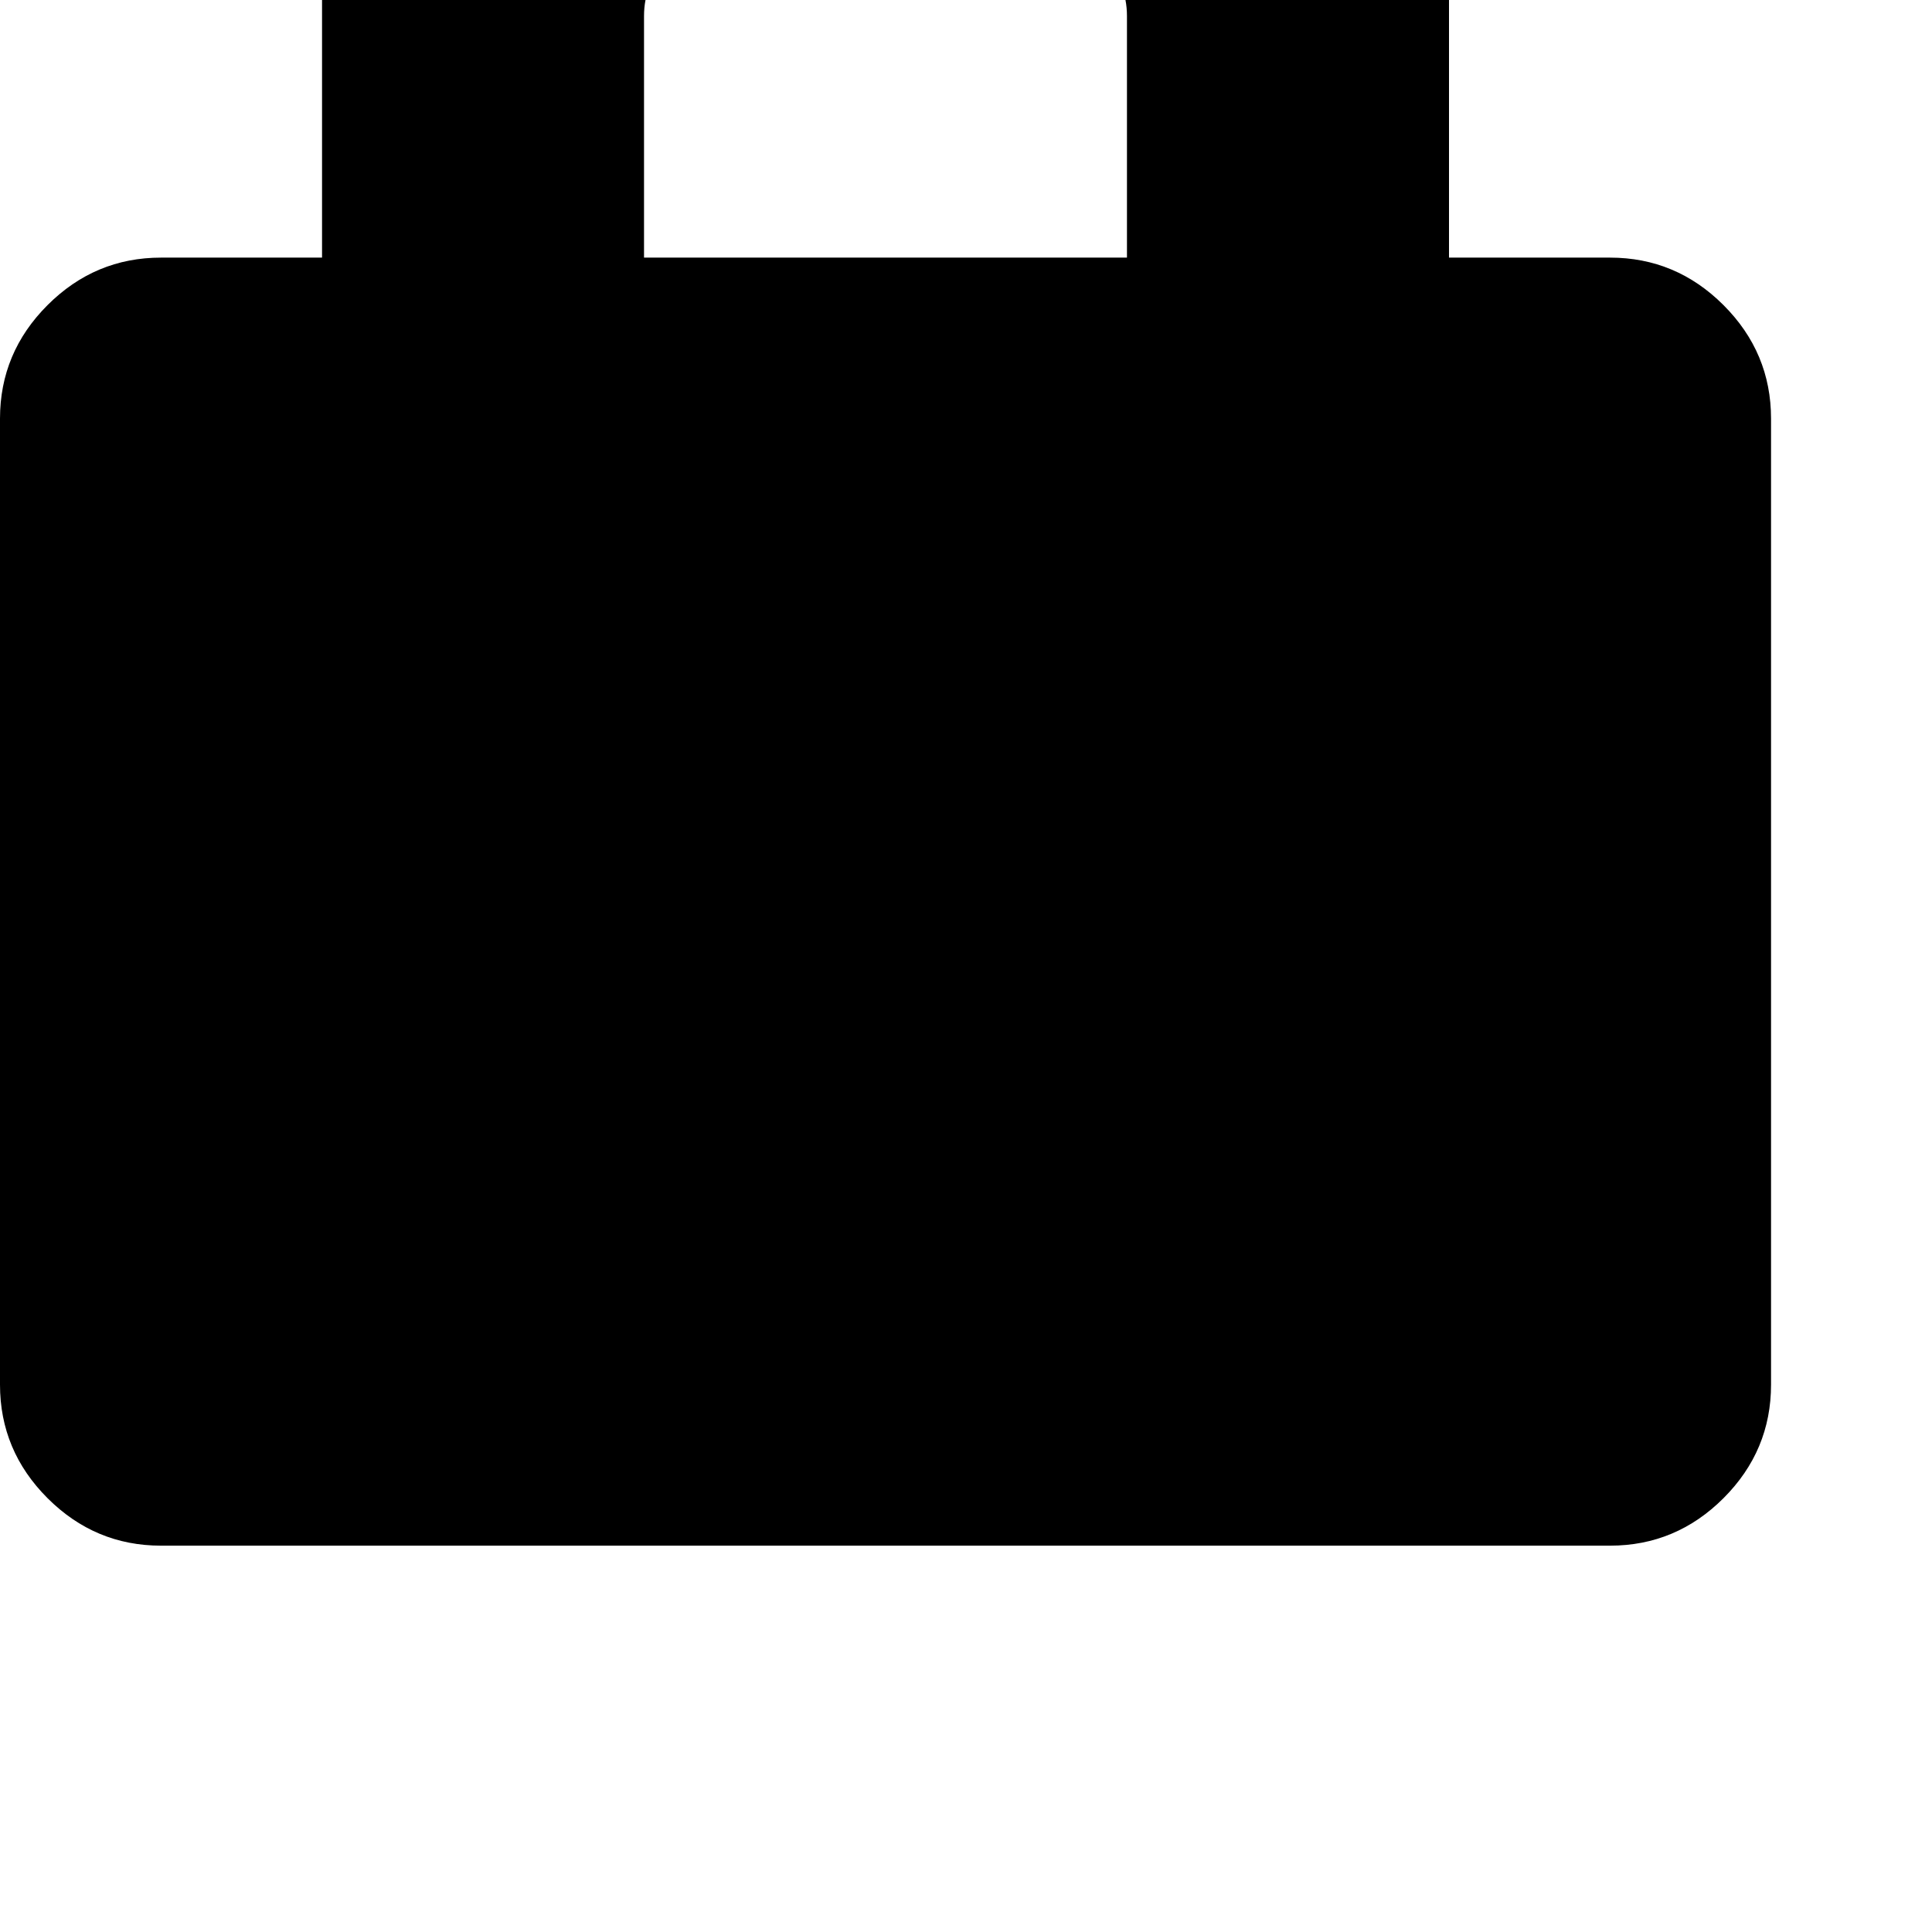 <!-- Generated by IcoMoon.io -->
<svg version="1.1" xmlns="http://www.w3.org/2000/svg" width="32" height="32" viewBox="0 0 32 32">
<title>uniE033</title>
<path d="M24 4.267v-5.333q0-2.213-1.56-3.773t-3.773-1.56h-8q-2.187 0-3.76 1.573t-1.573 3.76v5.333h-2.667q-1.093 0-1.88 0.787t-0.787 1.88v16q0 1.093 0.787 1.88t1.88 0.787h24q1.093 0 1.88-0.787t0.787-1.88v-16q0-1.093-0.787-1.88t-1.88-0.787h-2.667zM10.667 4.267v-4q0-0.56 0.4-0.947t0.933-0.387h5.333q0.533 0 0.933 0.387t0.4 0.947v4h-8z"></path>
</svg>
